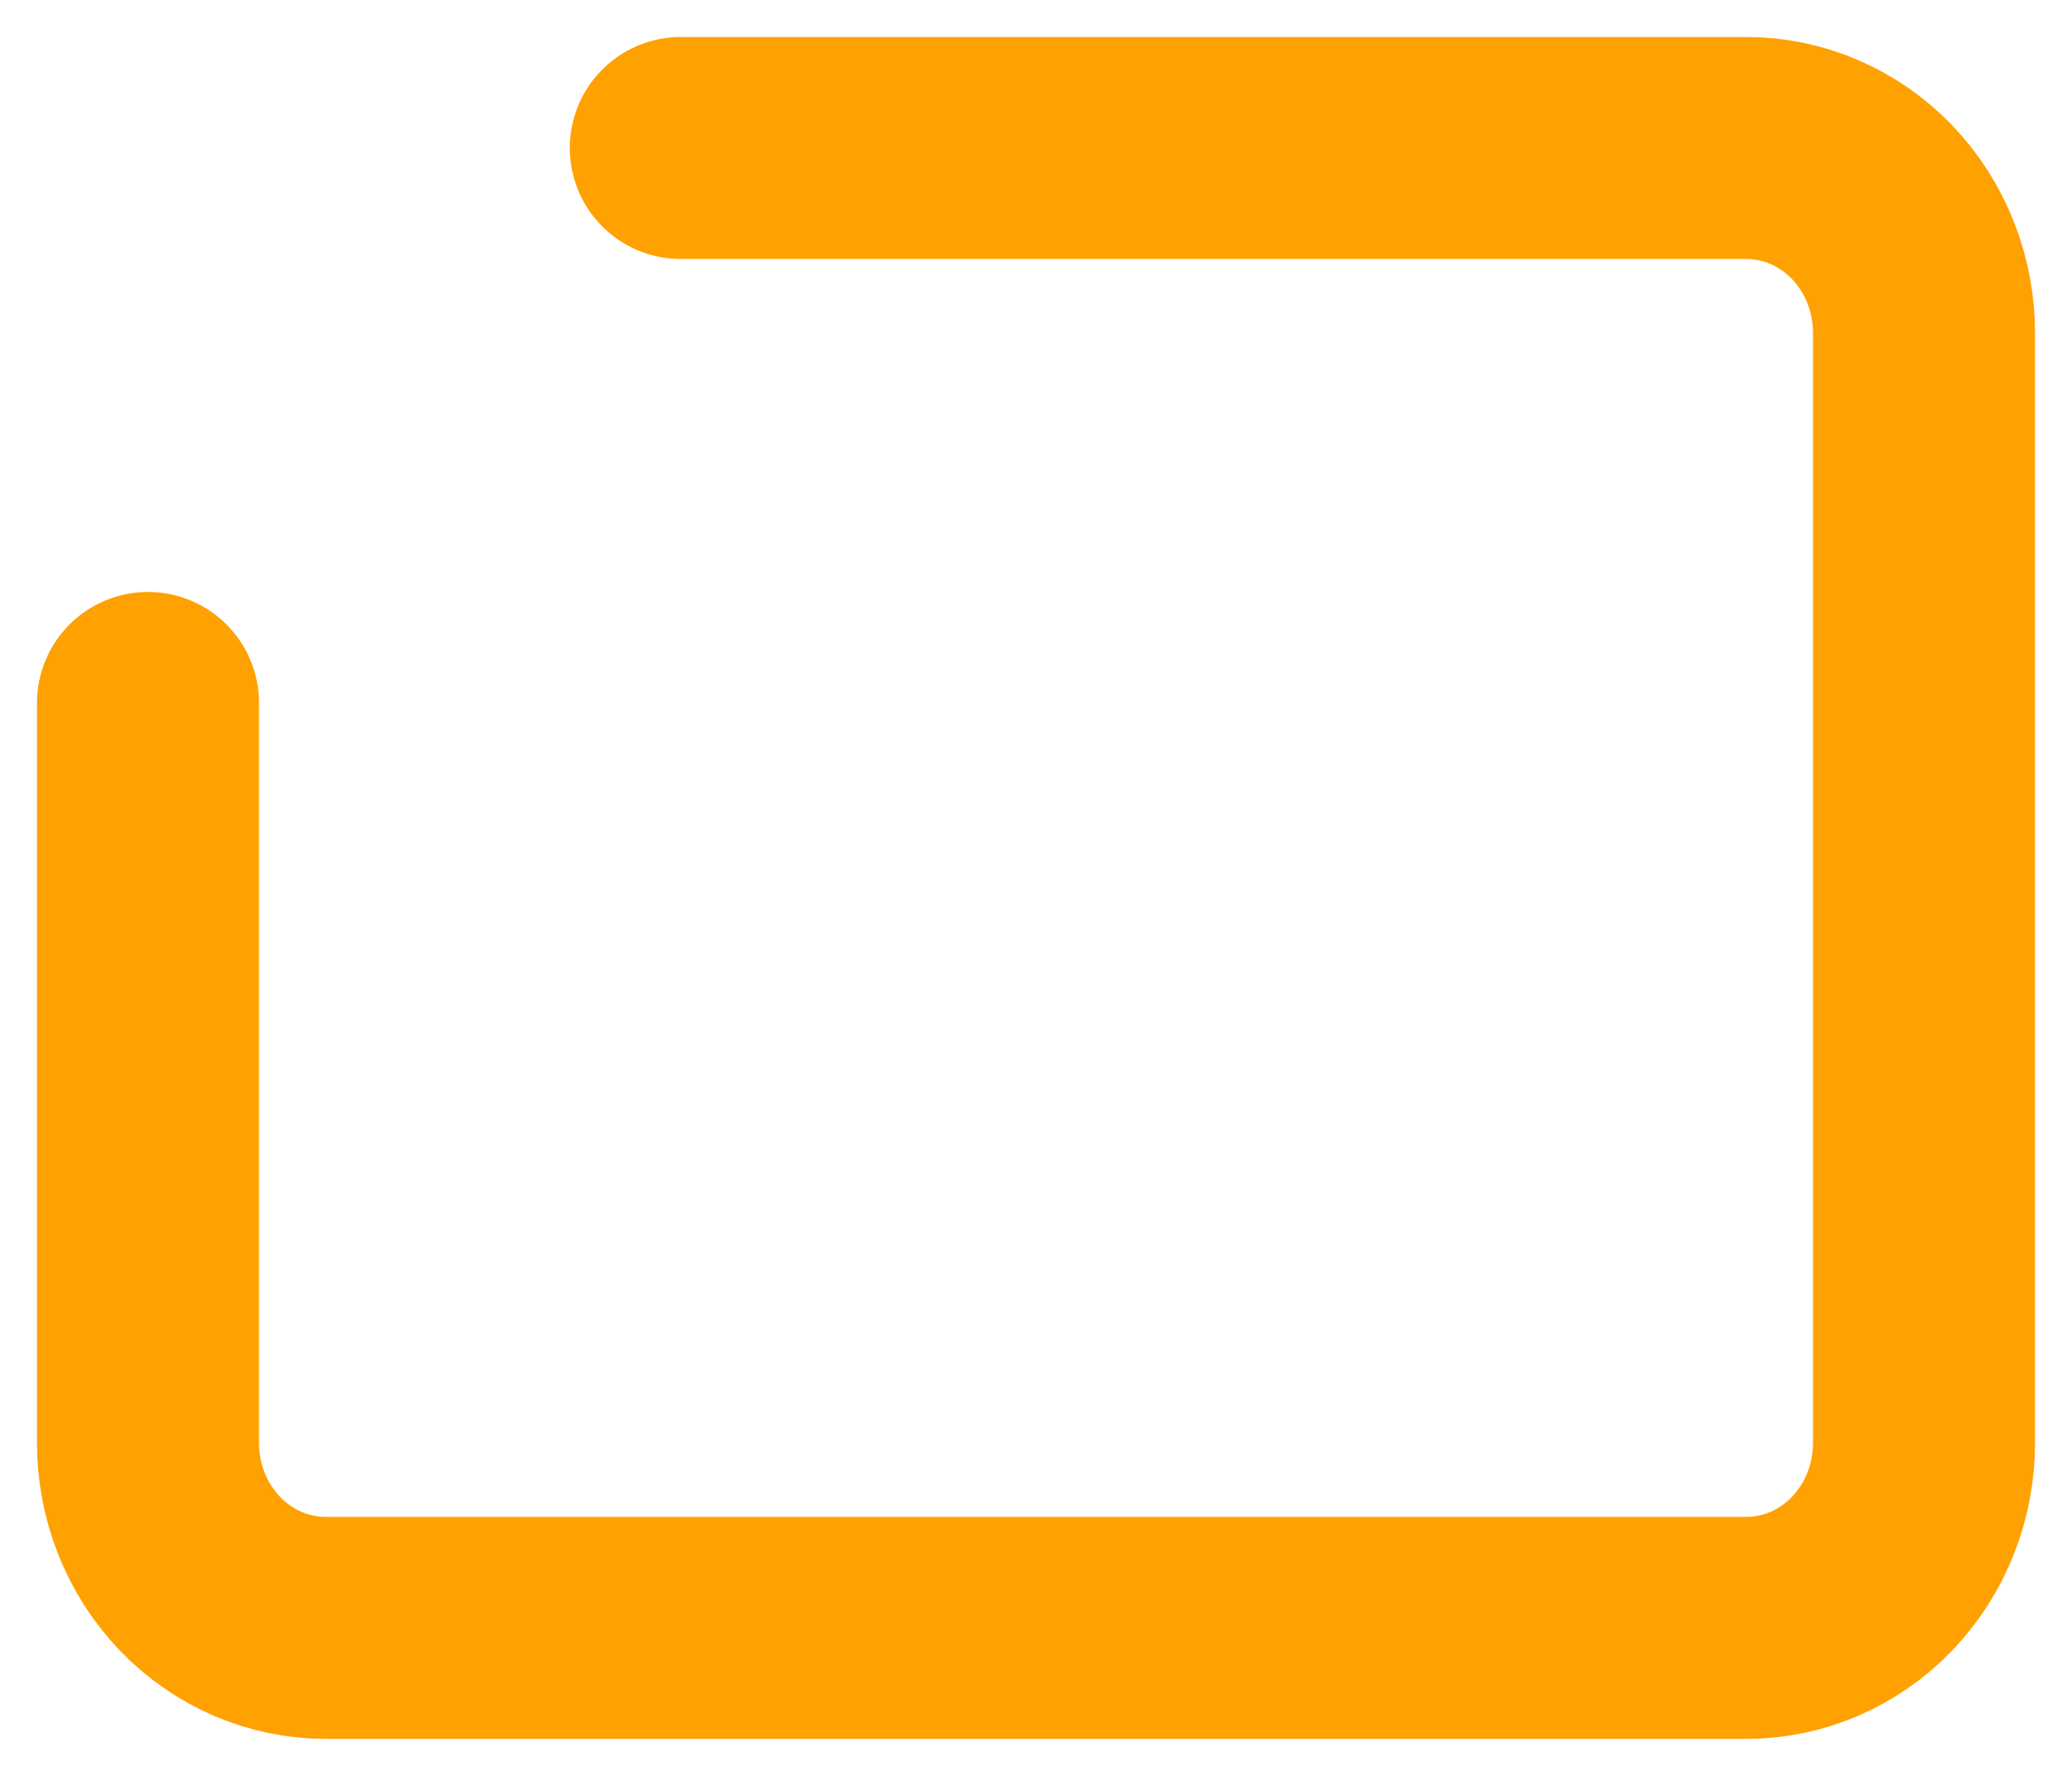 <svg xmlns="http://www.w3.org/2000/svg" width="14" height="12" fill="none" viewBox="0 0 14 12"><path stroke="#FFA100" stroke-linecap="round" stroke-linejoin="round" stroke-width="1.5" d="M4.6 1H11.8C12.118 1 12.424 1.132 12.649 1.366C12.874 1.601 13 1.918 13 2.25V9.75C13 10.082 12.874 10.399 12.649 10.634C12.424 10.868 12.118 11 11.8 11H2.2C1.882 11 1.577 10.868 1.351 10.634C1.126 10.399 1 10.082 1 9.75V4.75"/></svg>
